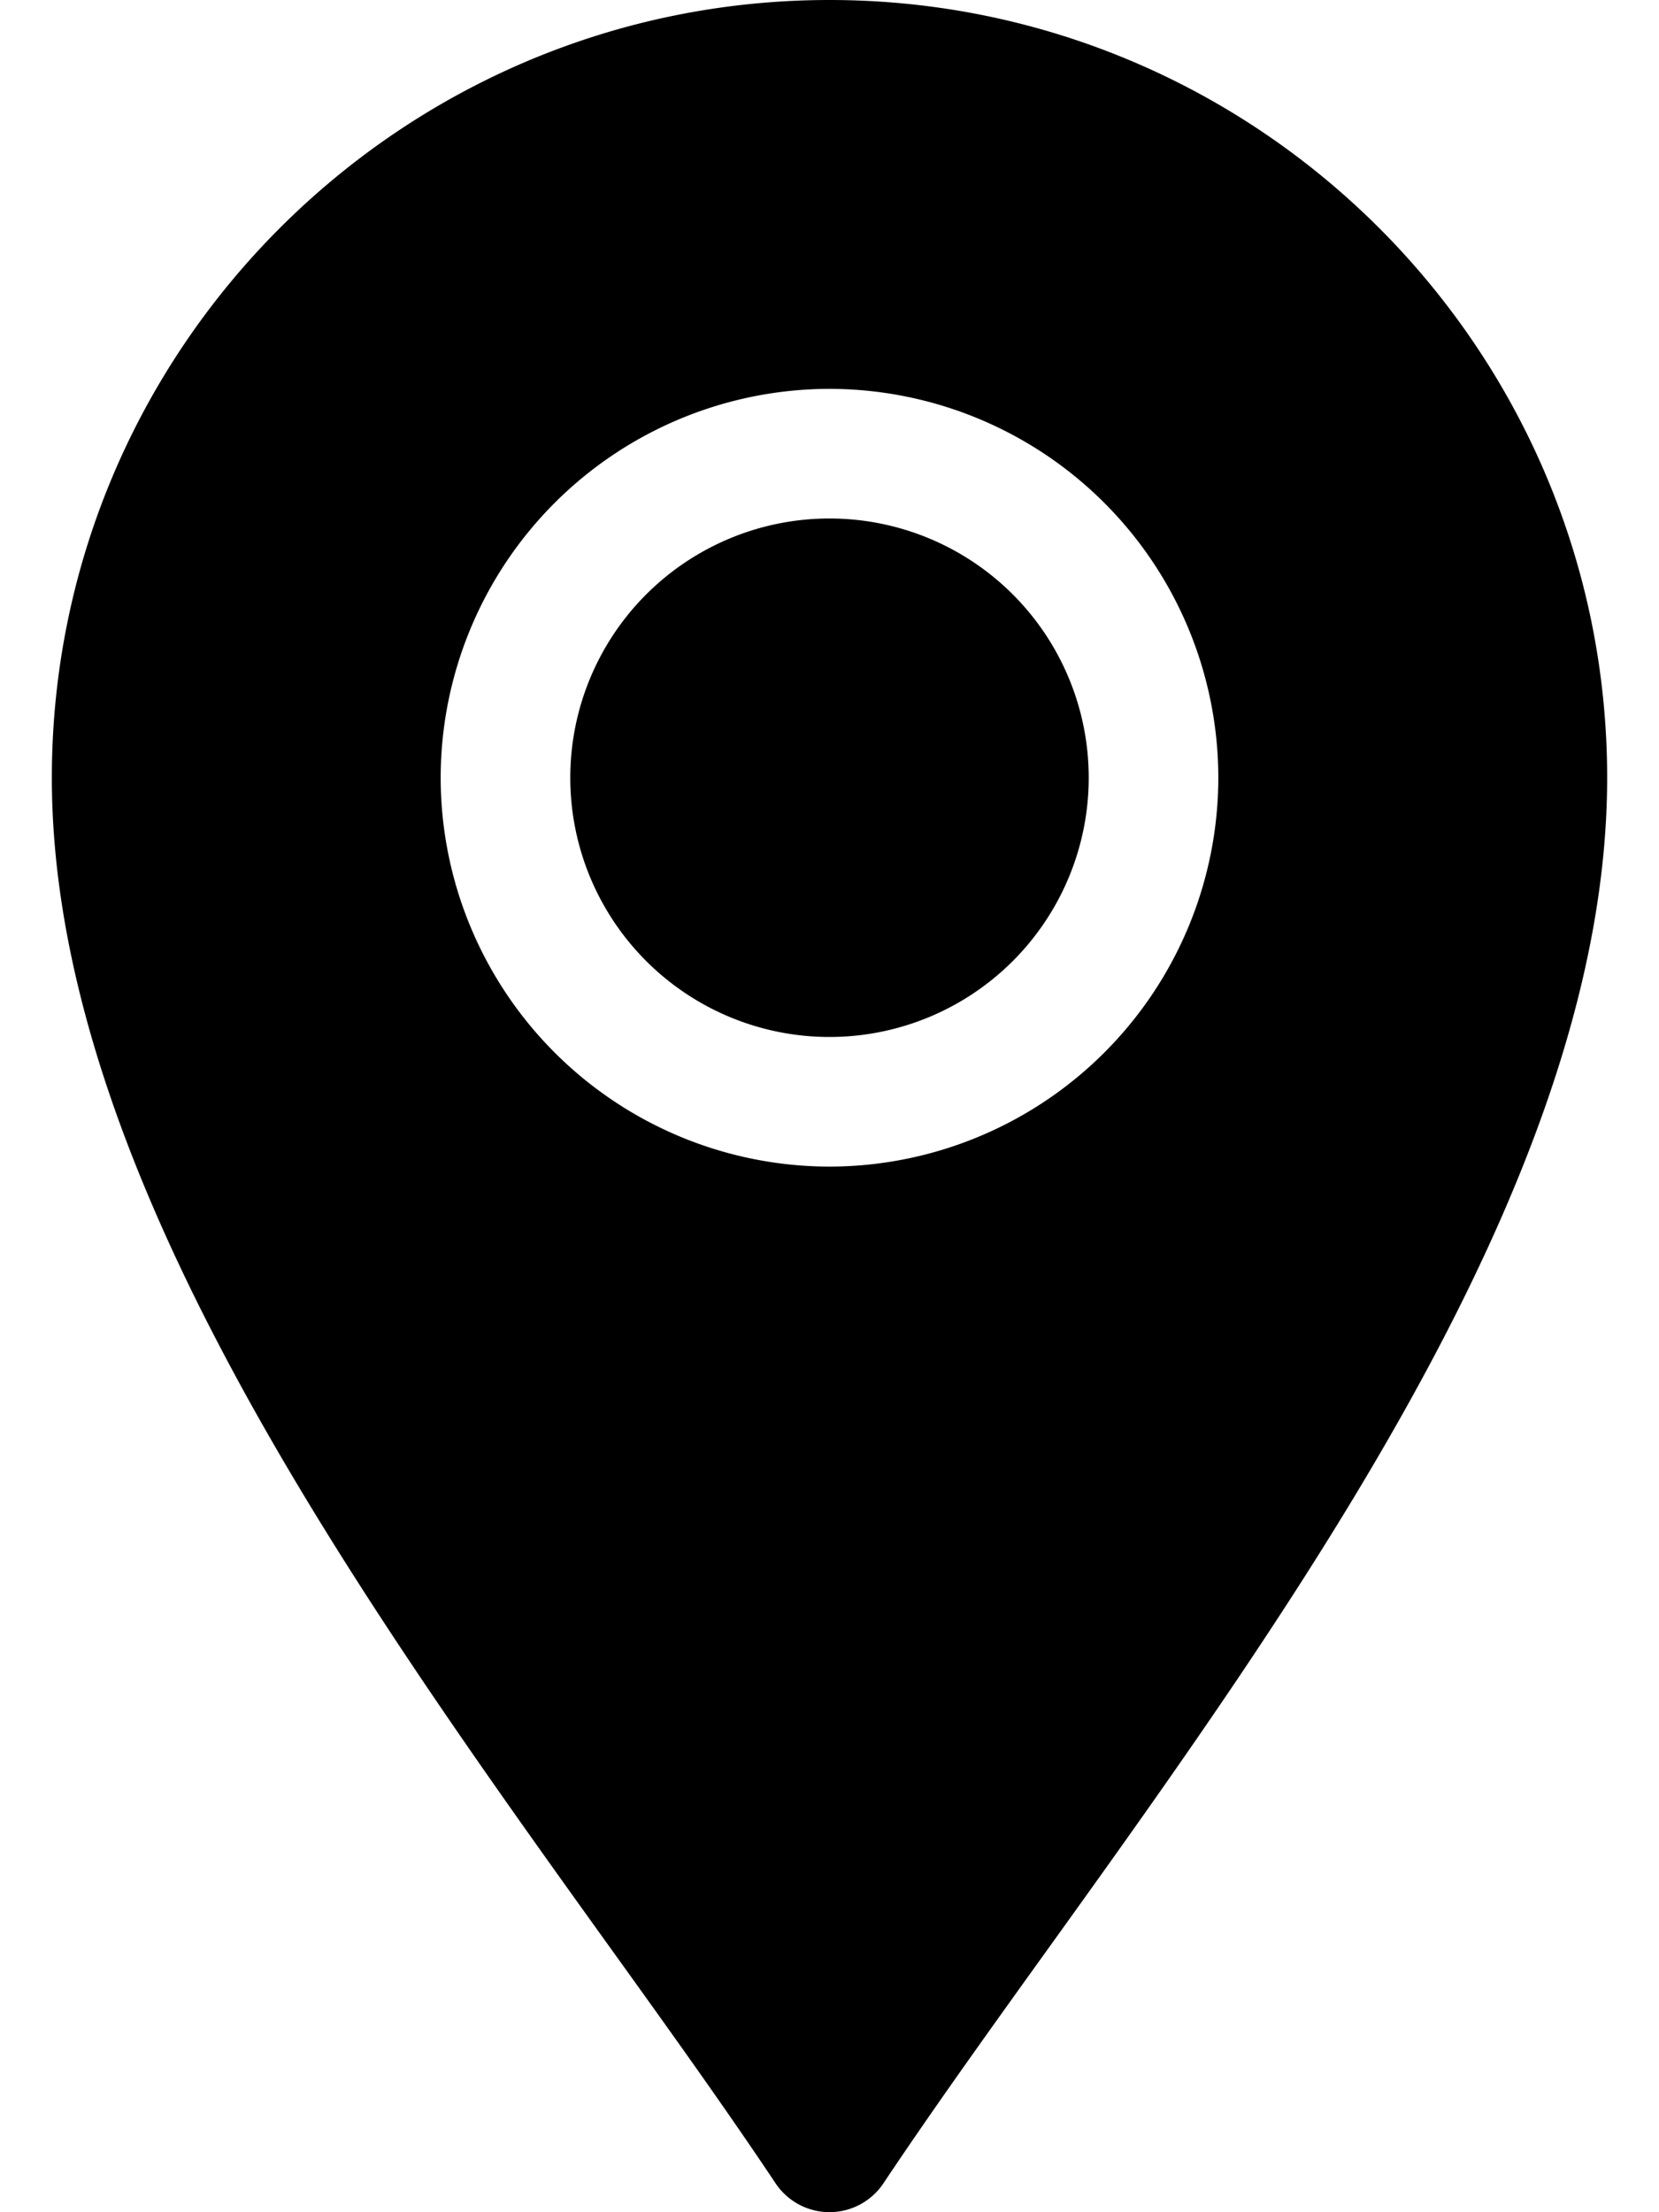 <svg width="24" height="32" fill="none" xmlns="http://www.w3.org/2000/svg"><path d="M.75 11.25c0 5.557 4.243 11.587 7.986 16.797.89 1.238 1.742 2.423 2.484 3.535a.938.938 0 0 0 1.56 0c.742-1.112 1.594-2.297 2.484-3.535 3.743-5.21 7.986-11.24 7.986-16.797C23.25 5.046 18.204 0 12 0S.75 5.046.75 11.25zm16.875 0A5.631 5.631 0 0 1 12 16.875a5.631 5.631 0 0 1-5.625-5.625A5.631 5.631 0 0 1 12 5.625a5.631 5.631 0 0 1 5.625 5.625z" fill="#000"/><path d="M12 15a3.75 3.75 0 1 0 0-7.5 3.75 3.75 0 0 0 0 7.5z" fill="#000"/></svg>
